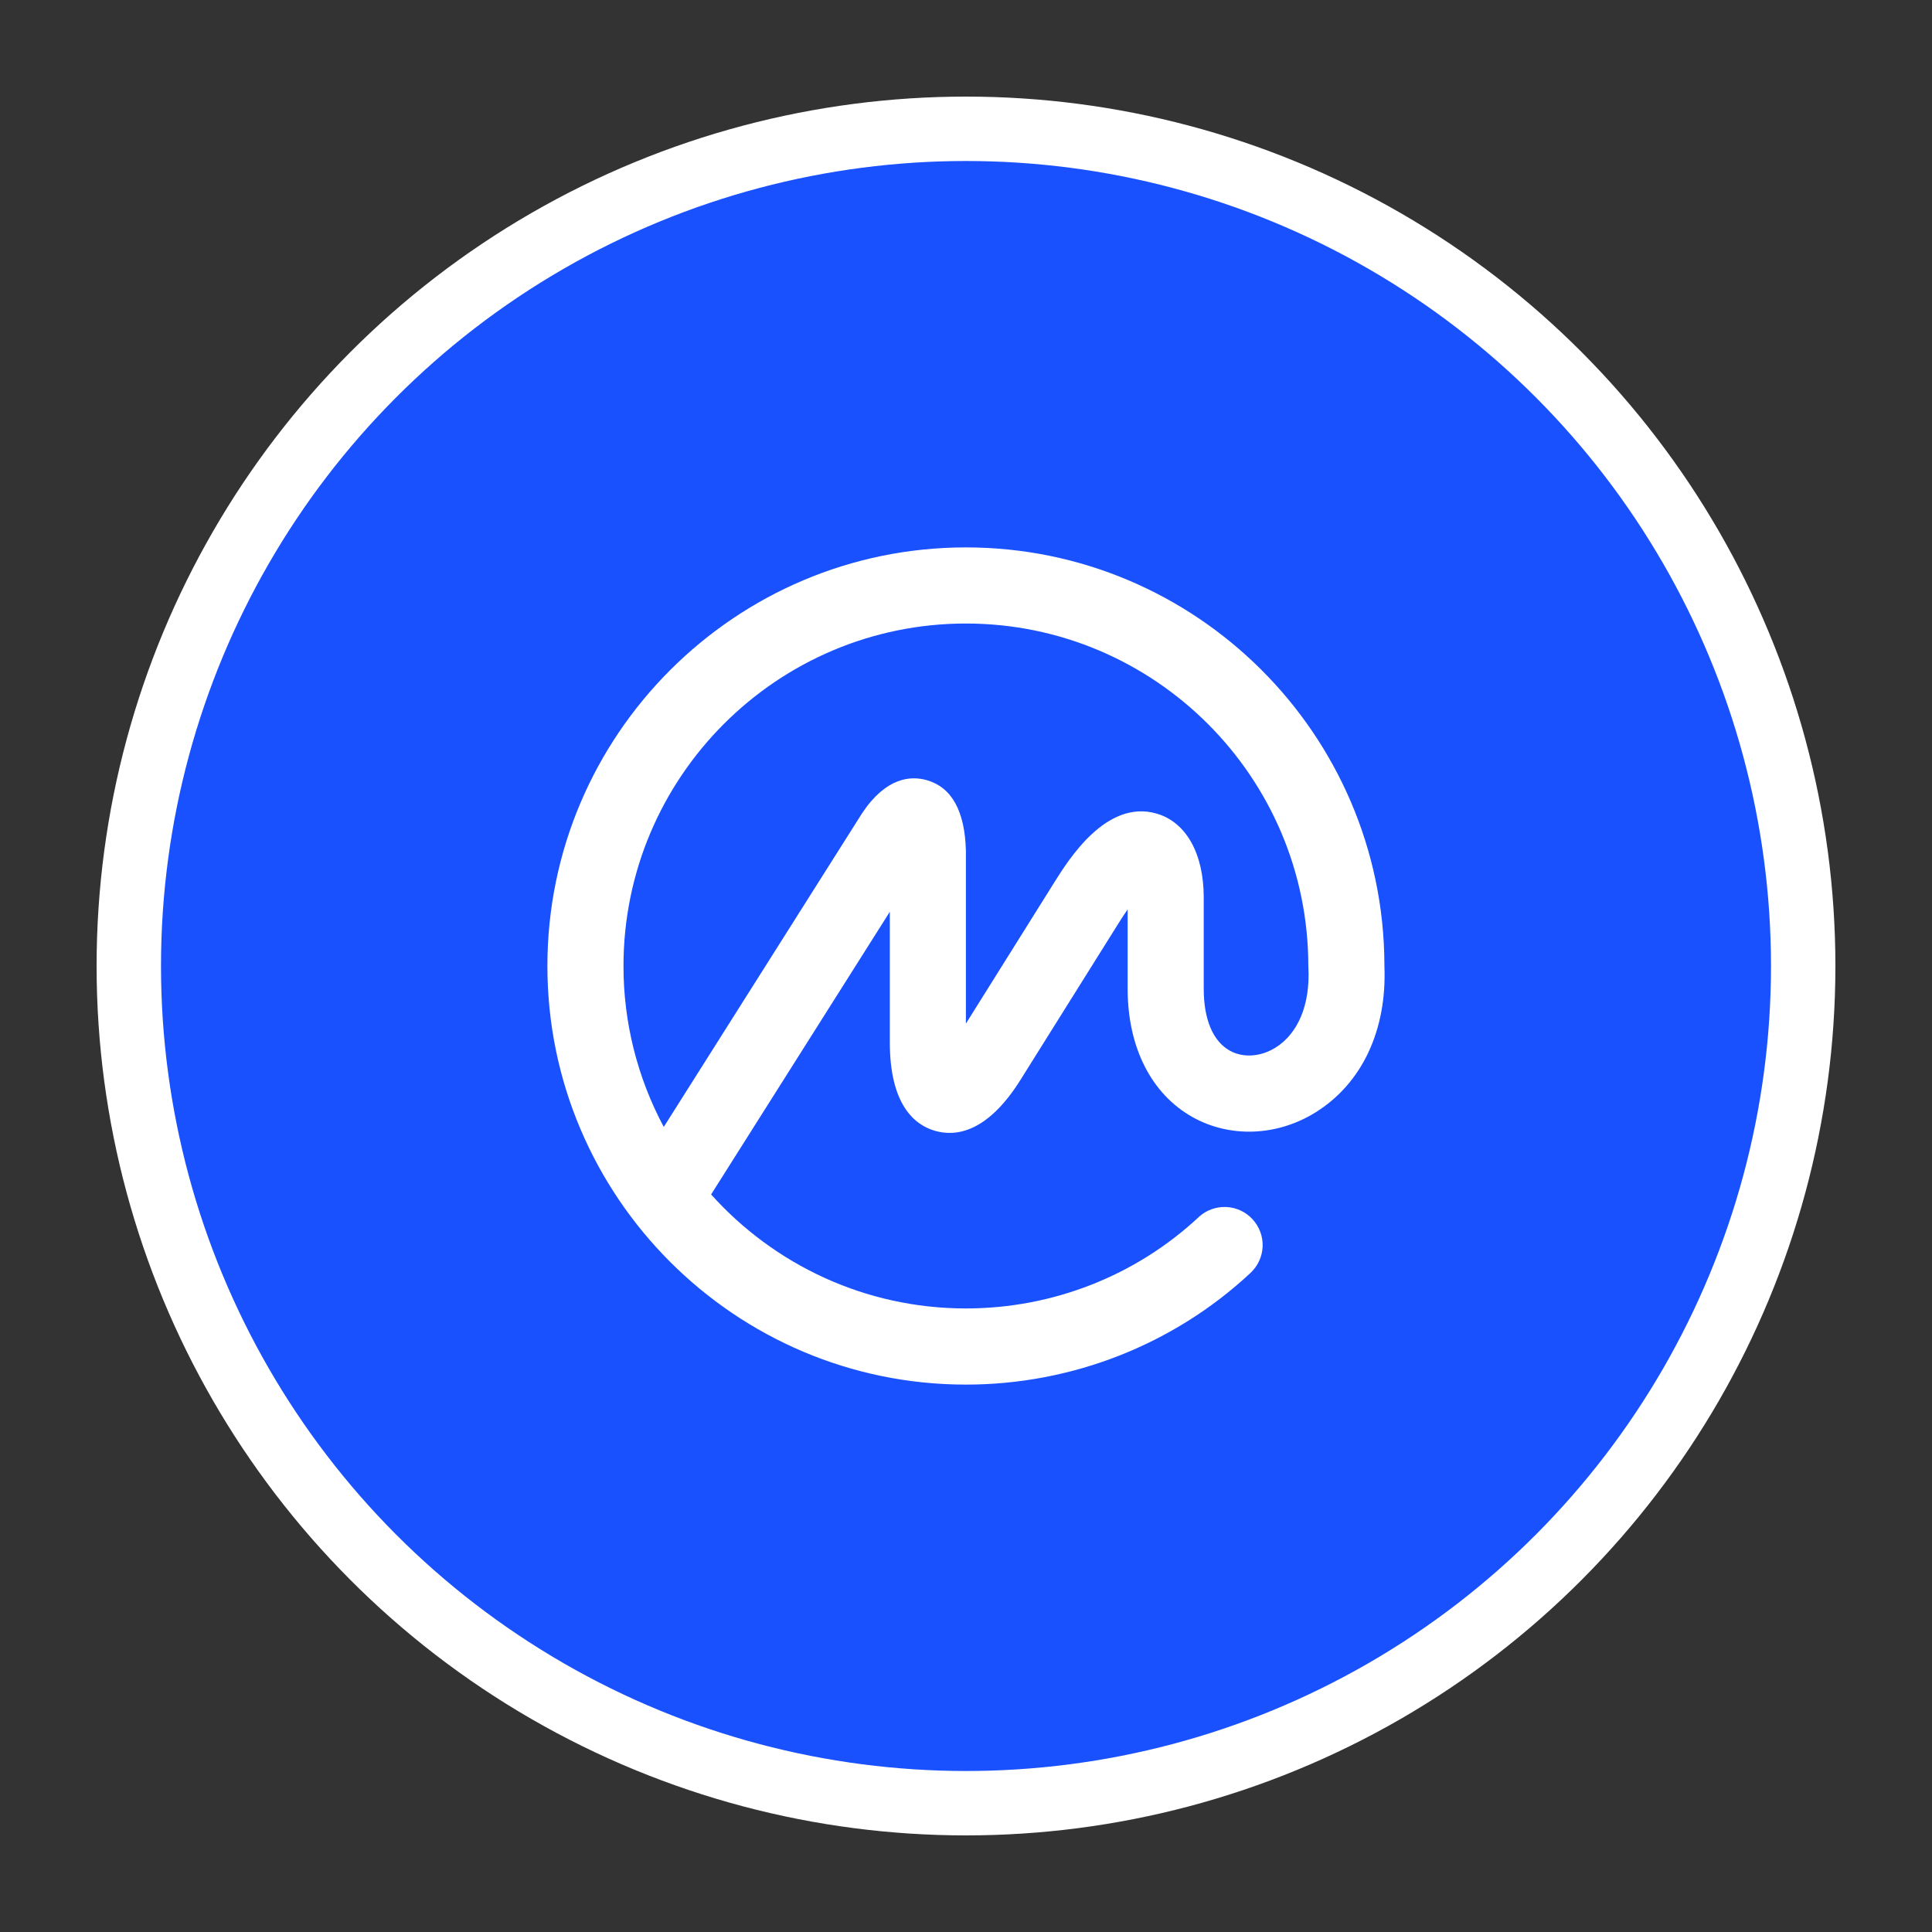 <svg width="60" height="60" viewBox="0 0 60 60" fill="none" xmlns="http://www.w3.org/2000/svg">
<rect x="0" y="0" width="60" height="60" fill="#333333" stroke="none"/>
<circle cx="30" cy="30" r="26" fill="#1951FE" stroke="white" stroke-width="2"/>
<path fill-rule="evenodd" clip-rule="evenodd" d="M39.608 32.537C39.148 32.823 38.606 32.859 38.194 32.63C37.67 32.339 37.383 31.659 37.383 30.709V27.873C37.383 26.503 36.833 25.528 35.914 25.265C34.357 24.818 33.185 26.697 32.744 27.401L29.997 31.789V26.426C29.966 25.191 29.56 24.453 28.787 24.23C28.276 24.083 27.512 24.143 26.769 25.262L20.614 34.998C19.79 33.457 19.361 31.741 19.363 30C19.363 24.134 24.133 19.364 29.997 19.364C35.861 19.364 40.631 24.136 40.631 30C40.631 30.01 40.634 30.019 40.634 30.028C40.635 30.037 40.634 30.047 40.634 30.058C40.69 31.193 40.317 32.097 39.609 32.537H39.608ZM42.994 30.001V29.972V29.942C42.961 22.799 37.144 17 29.997 17C22.831 17 17 22.832 17 30C17 37.169 22.831 43 29.997 43C33.284 43.001 36.447 41.76 38.834 39.533C39.064 39.318 39.2 39.023 39.212 38.71C39.224 38.398 39.11 38.093 38.896 37.862C38.688 37.636 38.397 37.5 38.087 37.485C37.777 37.47 37.474 37.577 37.244 37.782L37.227 37.798C35.274 39.62 32.687 40.636 29.997 40.635C26.858 40.635 24.033 39.266 22.084 37.095L27.634 28.316V32.364C27.634 34.307 28.4 34.937 29.041 35.12C29.683 35.304 30.665 35.178 31.696 33.53L34.749 28.654C34.847 28.497 34.937 28.361 35.02 28.245V30.71C35.02 32.528 35.759 33.983 37.047 34.699C38.208 35.344 39.668 35.286 40.857 34.545C42.298 33.647 43.075 31.993 42.994 30.001Z" fill="white"/>
</svg>
